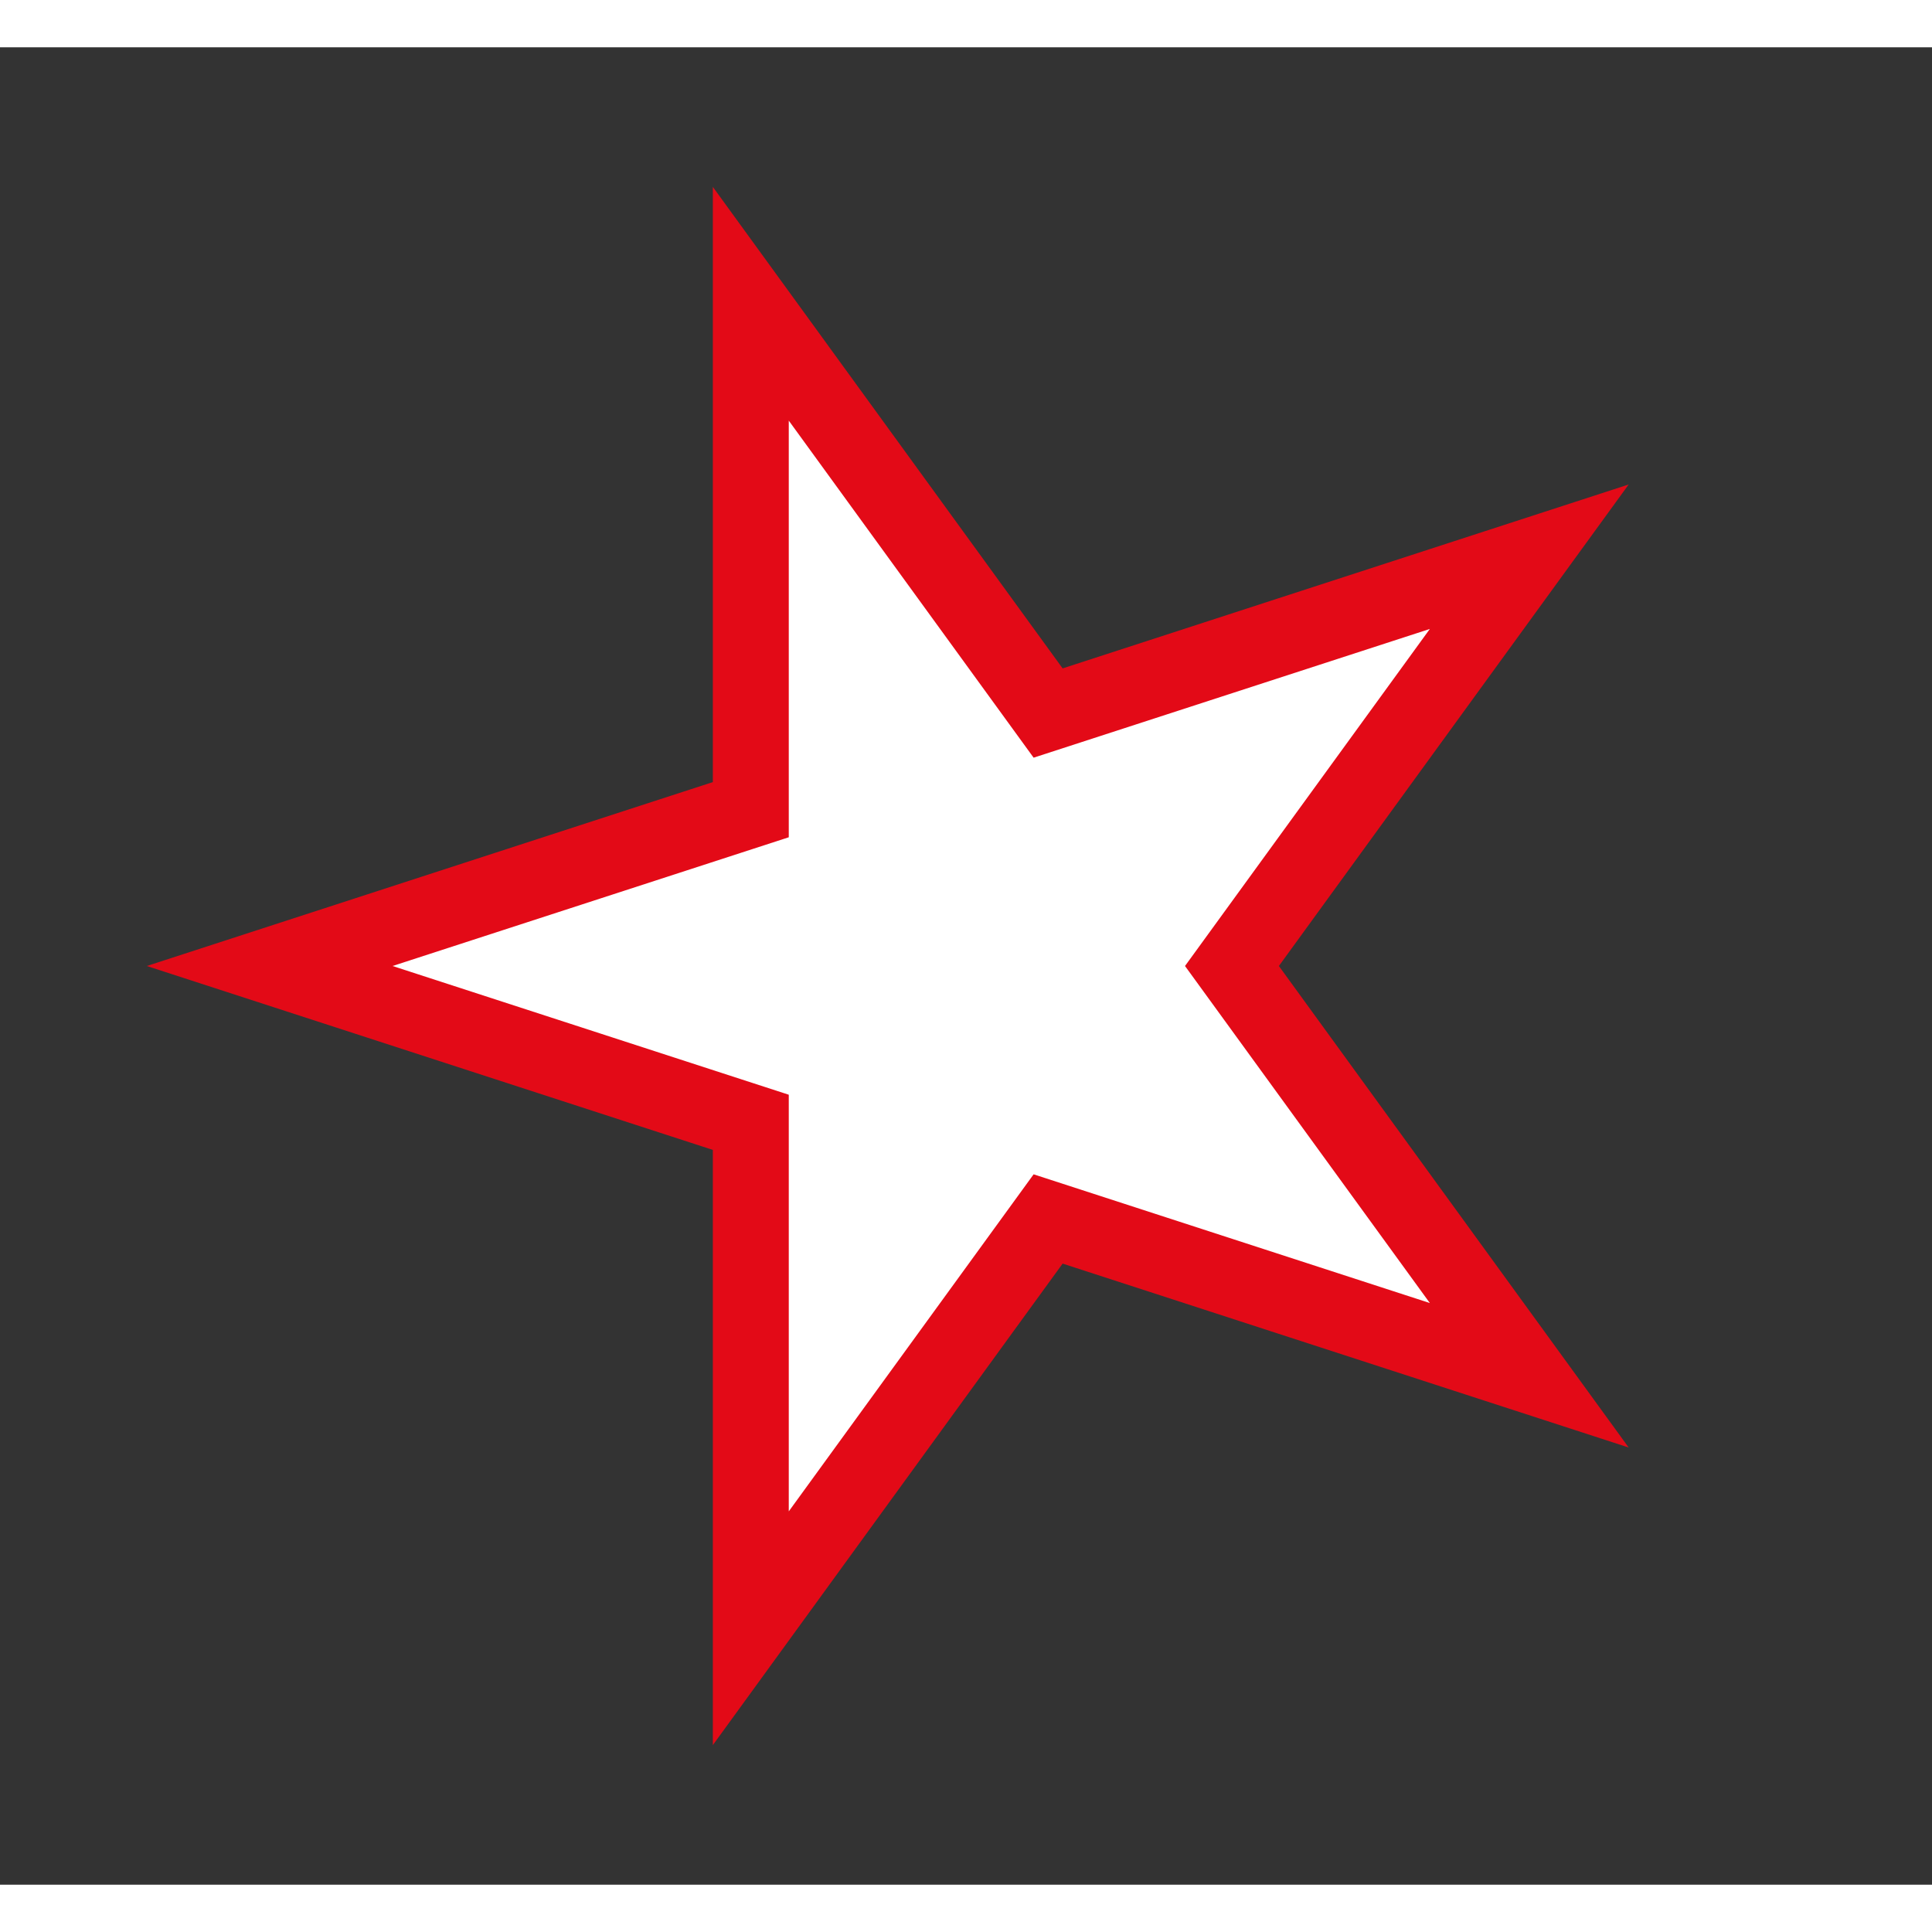 <svg width='15' height='15' viewBox='-11.792 -11.215 23.585 22.43' id='TRY' xmlns='http://www.w3.org/2000/svg'><rect x="-11.792" y="-11.215" width="23.585" height="22.43" fill="#333333" stroke="none"/><defs><path id='TRY-s' d='M-10 0l6.91 2.245V9.511L1.18 3.633 8.09 5.878 3.82 0 8.09 -5.878 1.18 -3.633 -3.09 -9.511v7.266Z'/></defs><use href='#TRY-s' fill='#E30A17'/><use href='#TRY-s' fill='#FFF' transform='scale(.7)'/></svg>

